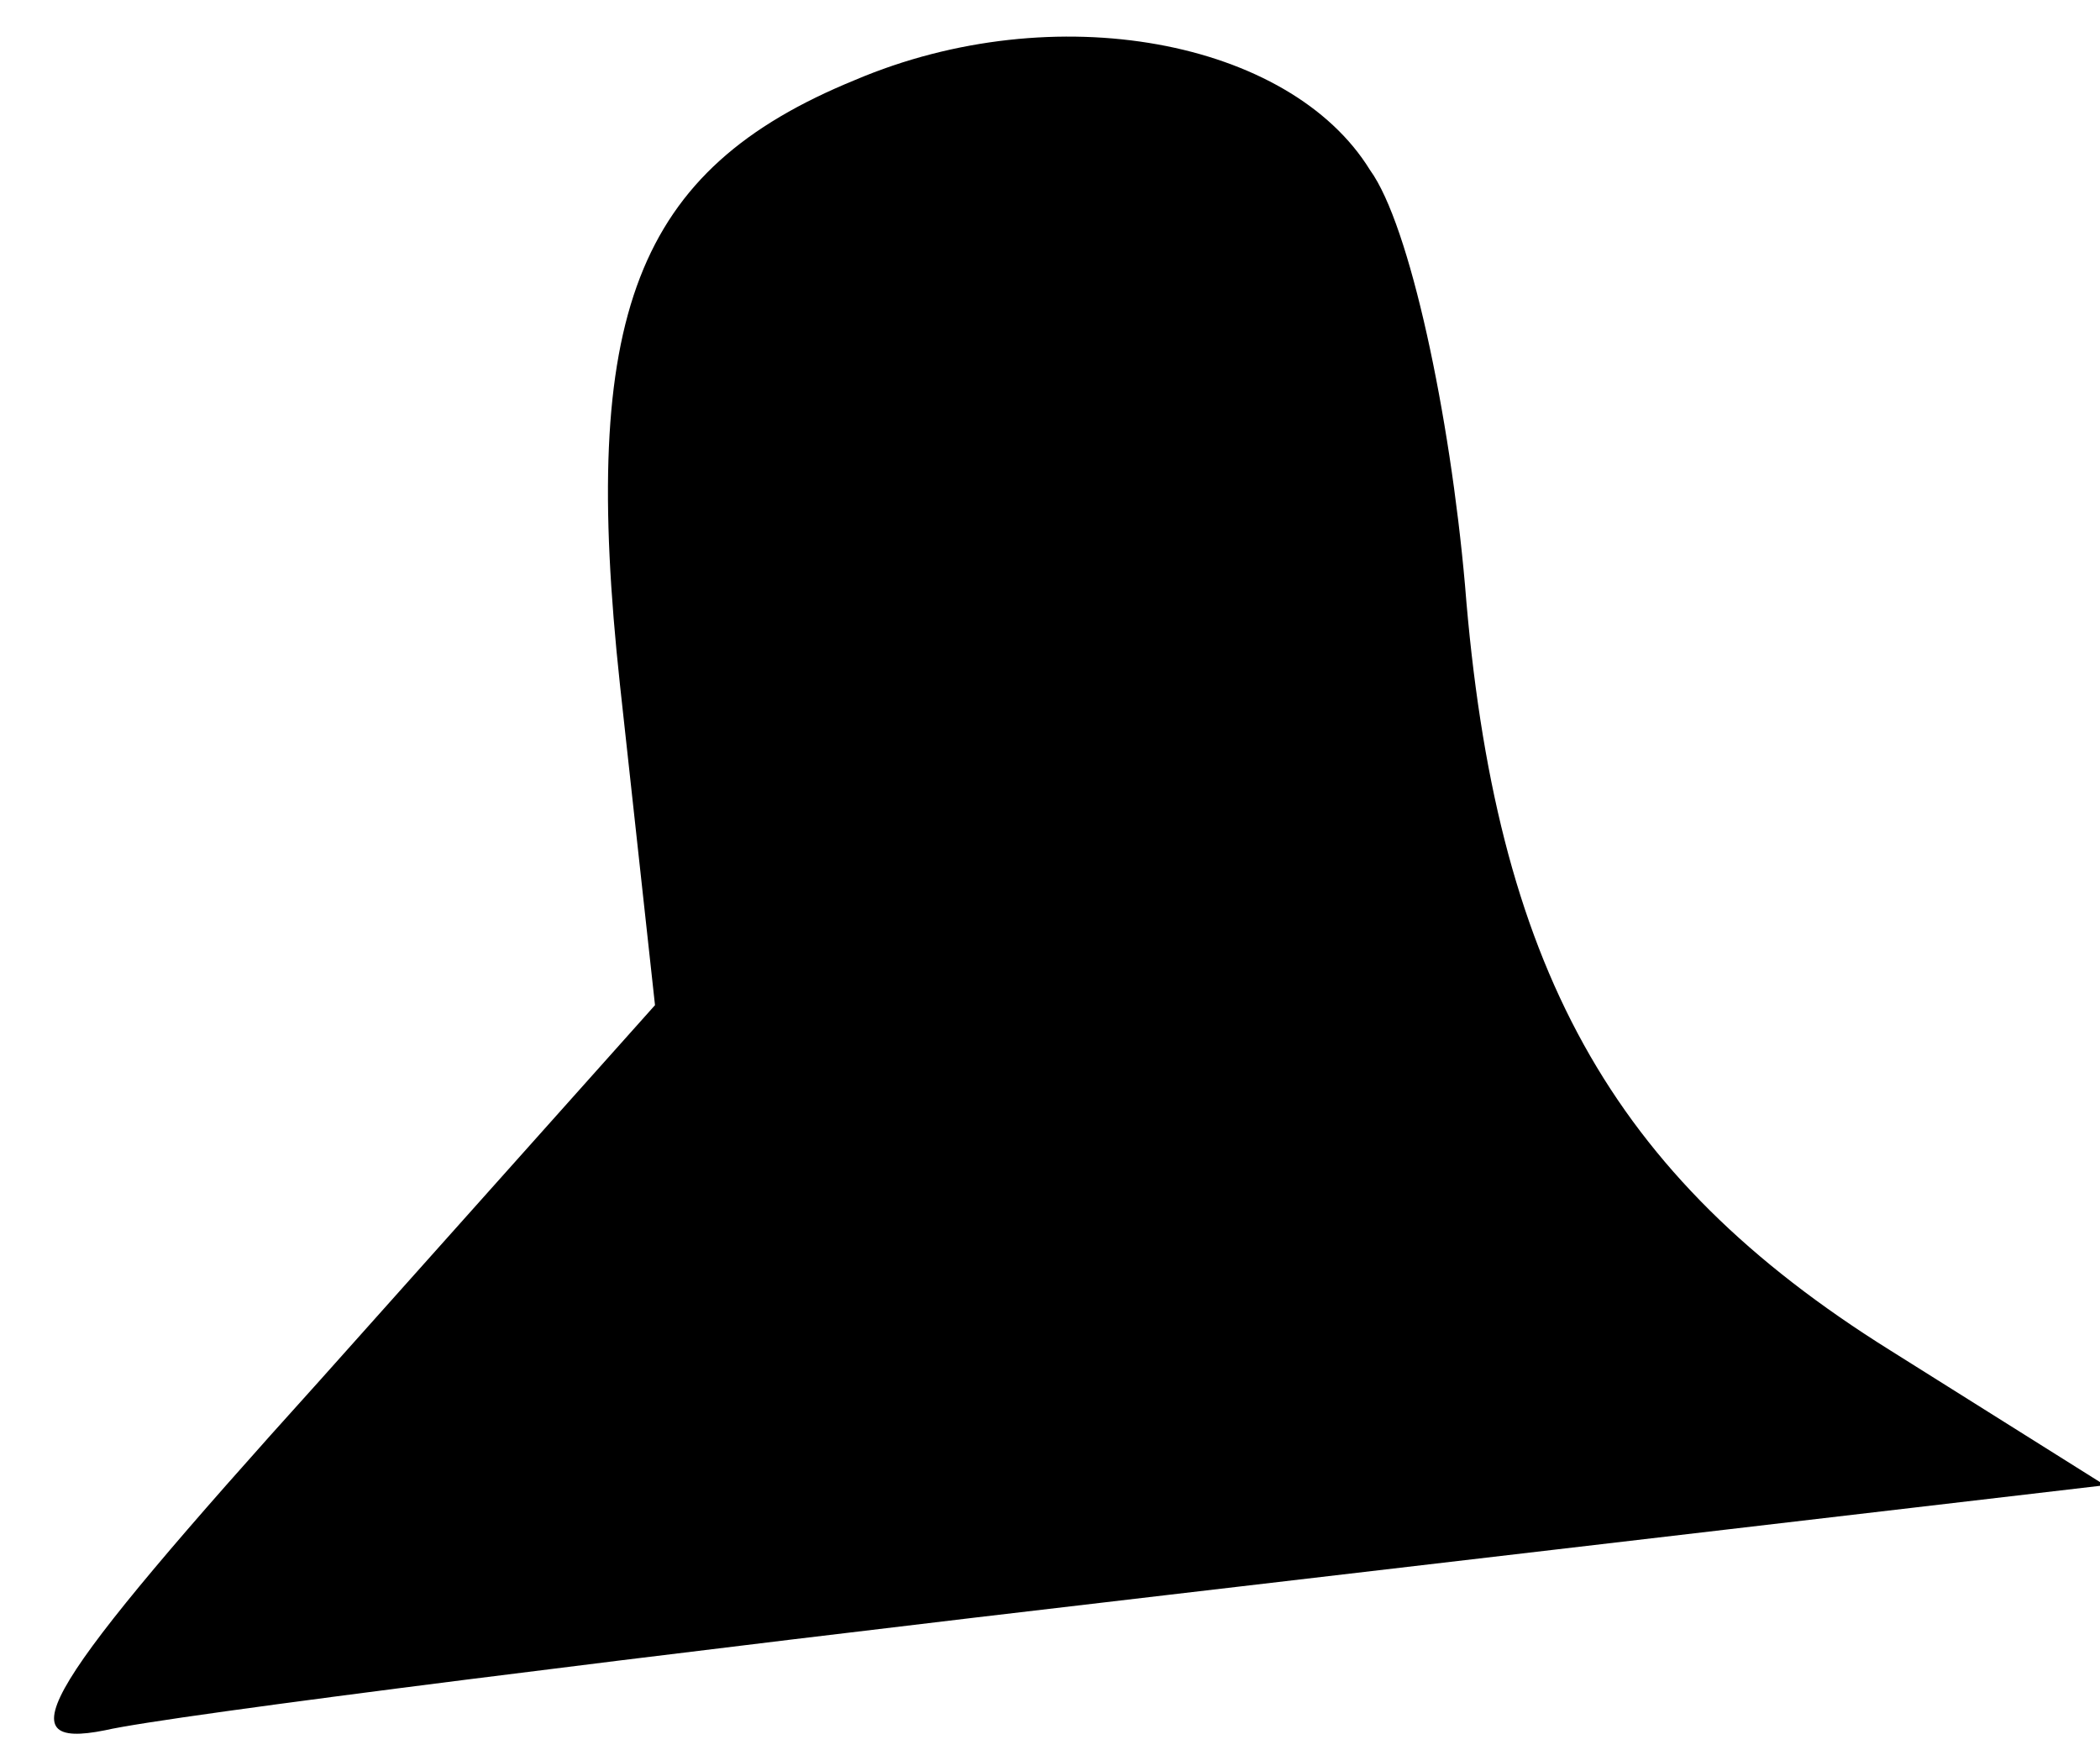 <?xml version="1.0" standalone="no"?>
<!DOCTYPE svg PUBLIC "-//W3C//DTD SVG 20010904//EN"
 "http://www.w3.org/TR/2001/REC-SVG-20010904/DTD/svg10.dtd">
<svg version="1.0" xmlns="http://www.w3.org/2000/svg"
 width="42pt" height="35pt" viewBox="0 0 42 35"
 preserveAspectRatio="xMidYMid meet">
<g transform="translate(0,35) scale(0.1,-0.1)"
fill="#000000" stroke="none">
<path fill="#000000" stroke="none" d="M171 334 c-44 -18 -55 -47 -47 -121 l7
-64 -67 -75 c-56 -62 -63 -74 -43 -70 13 3 109 15 212 27 l188 22 -43 27 c-56
35 -79 77 -85 153 -3 34 -11 72 -19 83 -16 26 -63 35 -103 18z"/>
</g>
</svg>

